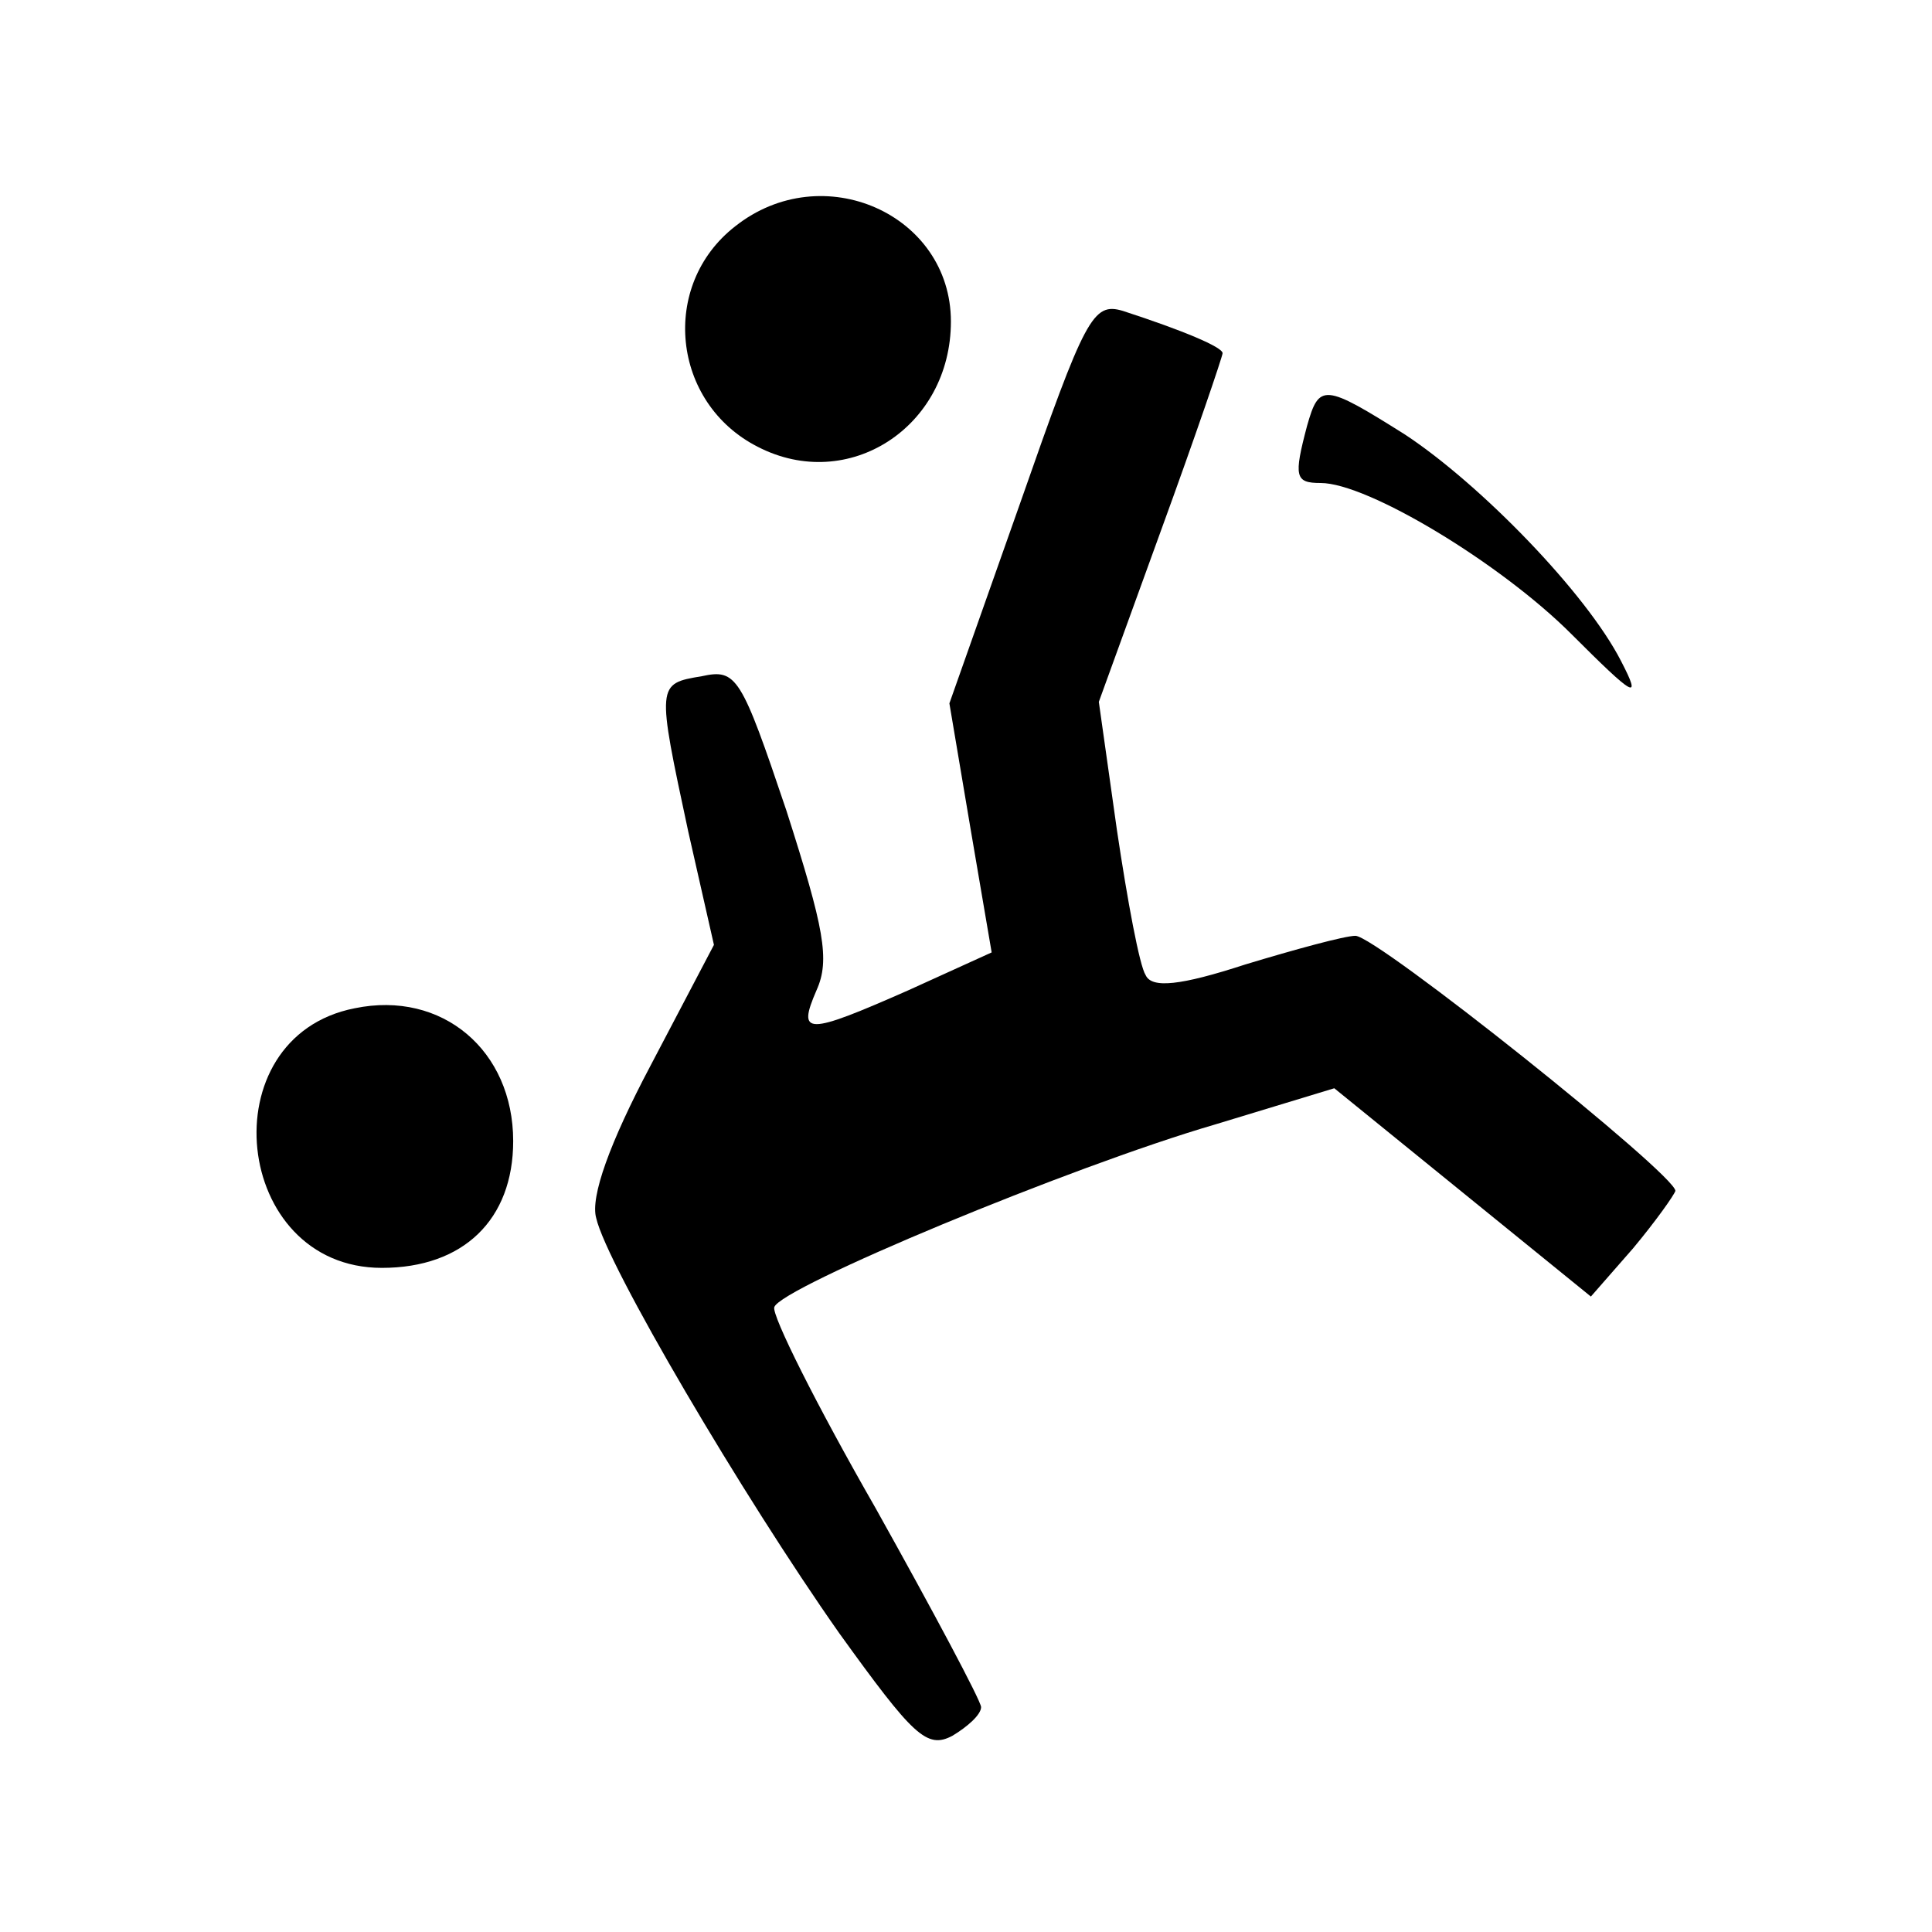 <?xml version="1.0" standalone="no"?>
<!DOCTYPE svg PUBLIC "-//W3C//DTD SVG 20010904//EN"
 "http://www.w3.org/TR/2001/REC-SVG-20010904/DTD/svg10.dtd">
<svg version="1.0" xmlns="http://www.w3.org/2000/svg"
 width="128pt" height="128pt" viewBox="0 0 128 128"
 preserveAspectRatio="xMidYMid meet">

<g transform="translate(0,128) scale(0.1,-0.1)"
fill="#000000" stroke="none">
<path d="M487 1130 c-50 -39 -42 -117 15 -146 60 -31 128 13 128 83 0 71 -85
109 -143 63z"/>
<path d="M676 947 l-47 -133 14 -83 14 -82 -55 -25 c-68 -30 -74 -30 -61 0 9
20 5 41 -20 119 -30 89 -33 94 -56 89 -30 -5 -30 -5 -9 -103 l17 -75 -42 -80
c-27 -51 -40 -87 -36 -101 7 -31 97 -184 161 -275 49 -68 58 -77 75 -68 10 6
19 14 19 19 0 4 -32 64 -70 132 -39 68 -69 128 -67 133 4 13 196 93 292 121
l79 24 85 -69 85 -69 28 32 c15 18 27 35 28 38 0 11 -198 169 -212 169 -7 0
-40 -9 -73 -19 -43 -14 -62 -16 -66 -7 -4 6 -12 49 -19 96 l-12 85 41 113 c23
63 41 116 41 118 0 4 -26 15 -66 28 -20 6 -25 -4 -68 -127z"/>
<path d="M866 998 c-9 -34 -8 -38 9 -38 31 0 119 -53 166 -100 42 -42 47 -45
33 -18 -23 45 -93 117 -143 150 -54 34 -57 34 -65 6z"/>
<path d="M235 612 c-97 -19 -81 -172 18 -172 54 0 87 32 87 84 0 60 -47 100
-105 88z"/>
</g>
</svg>
